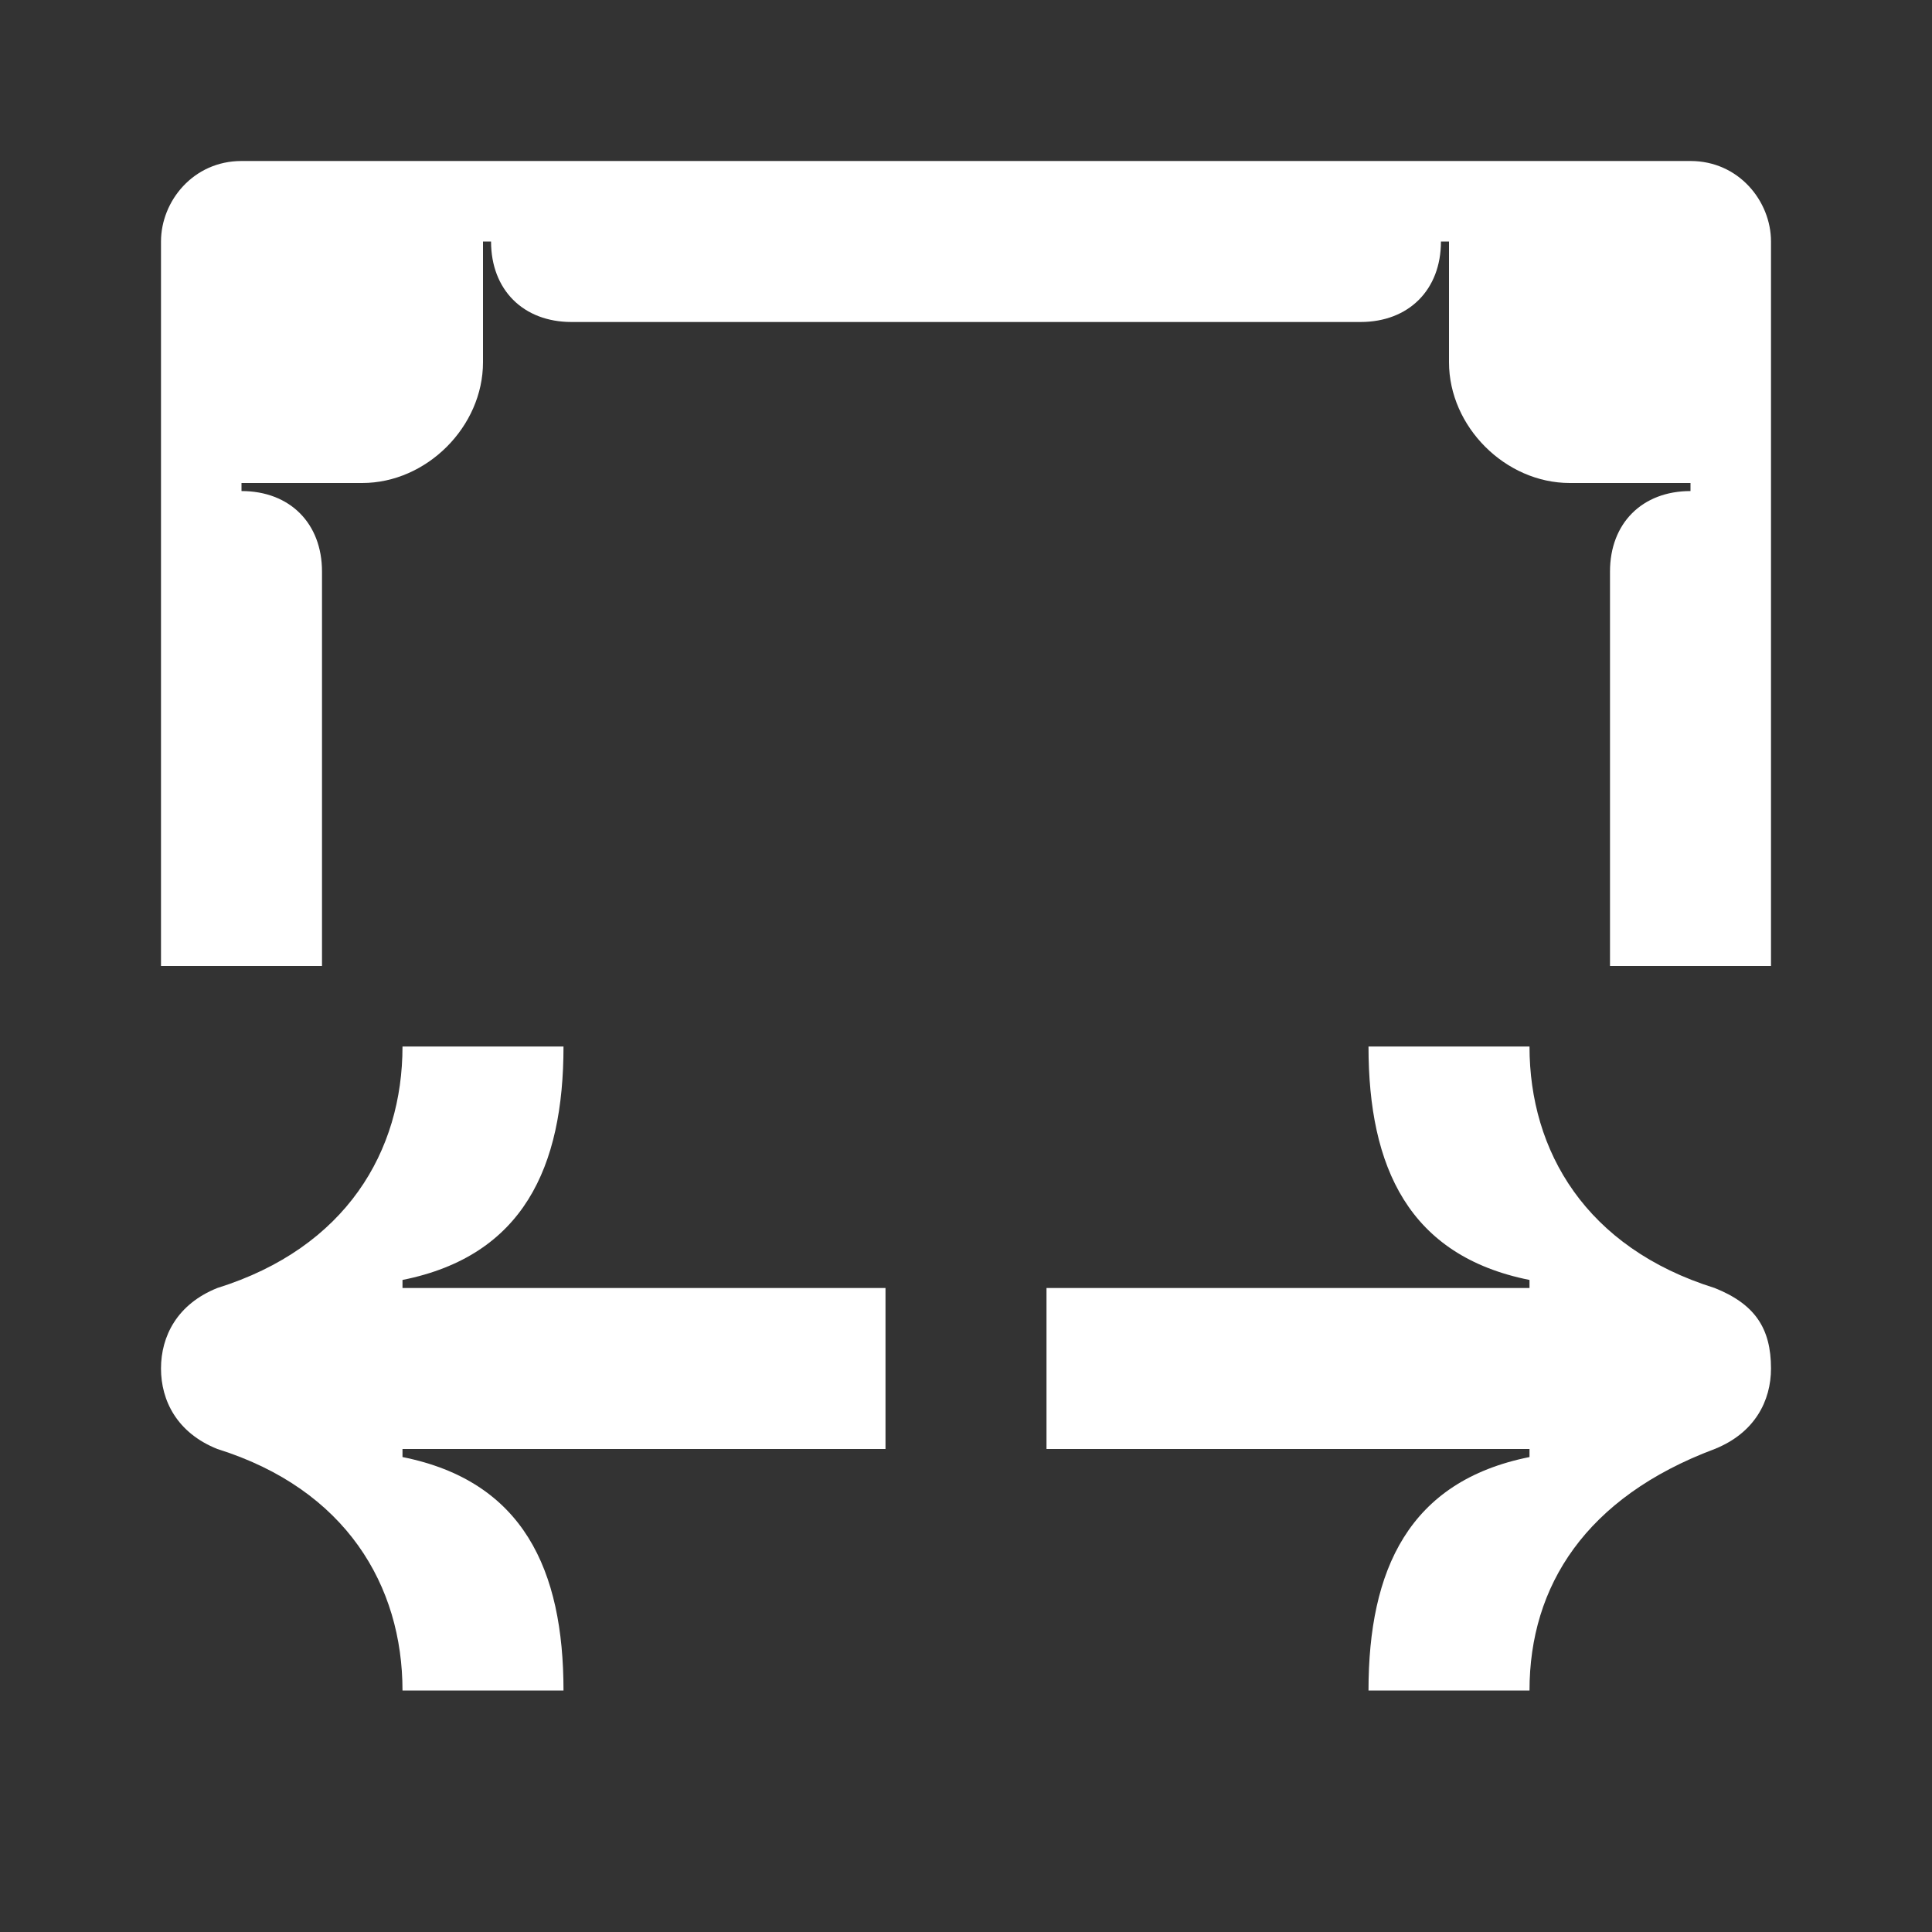 <svg width="24" height="24" viewBox="0 0 24 24" fill="none" xmlns="http://www.w3.org/2000/svg">
<rect x="0" y="0" width="24" height="24" fill="#333333" stroke="none"/>
<path d="M20 12H22V3C22 2.5 21.6 2 21 2H3C2.4 2 2 2.5 2 3V12H4V7.1C4 6.5 3.6 6.1 3 6.1V6H4.5C5.3 6 6 5.3 6 4.5V3H6.1C6.1 3.6 6.5 4 7.1 4H16.9C17.5 4 17.9 3.6 17.9 3H18V4.5C18 5.3 18.7 6 19.5 6H21V6.1C20.4 6.1 20 6.5 20 7.1V12Z" fill="white"/>
<path d="M11 18H5V18.1C6.5 18.4 7 19.5 7 21H5C5 19.7 4.3 18.5 2.7 18C2.2 17.8 2 17.4 2 17C2 16.6 2.2 16.2 2.7 16C4.3 15.5 5 14.3 5 13H7C7 14.5 6.5 15.6 5 15.9V16H11V18Z" fill="white"/>
<path d="M13 16H19V15.9C17.5 15.6 17 14.5 17 13H19C19 14.3 19.7 15.5 21.3 16C21.8 16.2 22 16.5 22 17C22 17.4 21.8 17.8 21.3 18C19.7 18.6 19 19.7 19 21H17C17 19.5 17.5 18.4 19 18.1V18H13V16Z" fill="white"/>
</svg>
